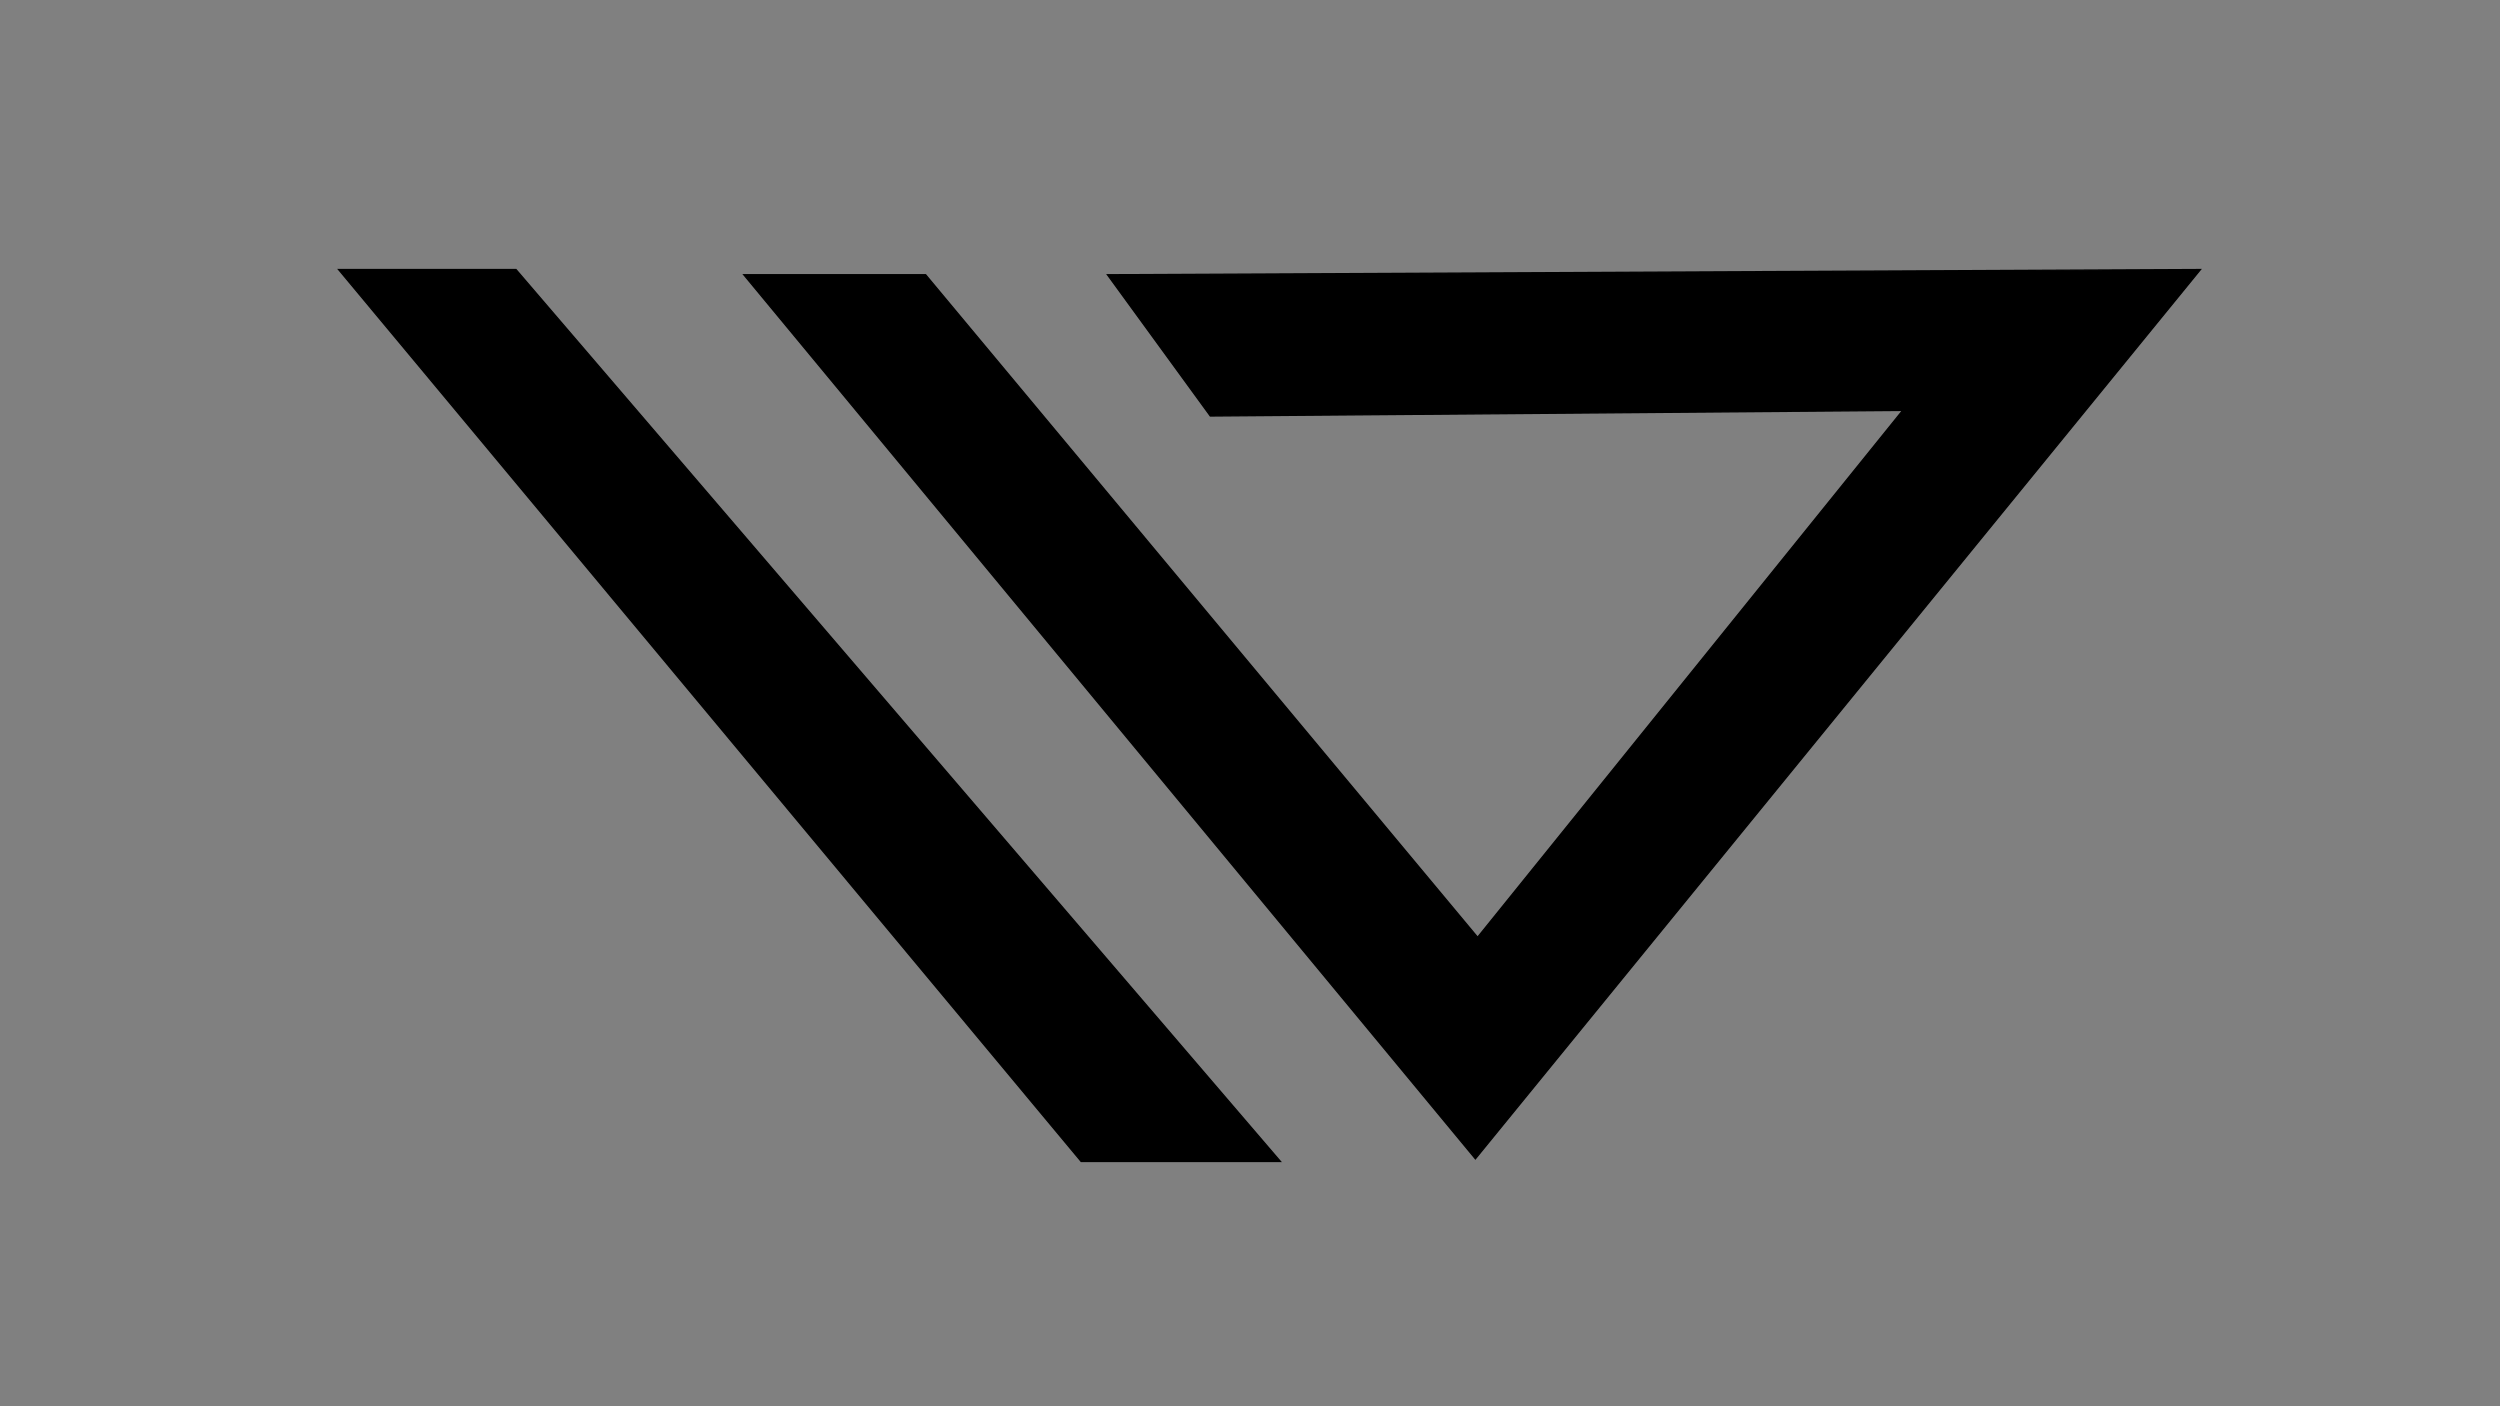 <?xml version="1.0" encoding="utf-8"?>
<!-- Generator: Adobe Illustrator 26.3.0, SVG Export Plug-In . SVG Version: 6.00 Build 0)  -->
<svg version="1.1" id="Capa_1" xmlns="http://www.w3.org/2000/svg" xmlns:xlink="http://www.w3.org/1999/xlink" x="0px" y="0px"
	 viewBox="0 0 1920 1080" style="enable-background:new 0 0 1920 1080;" xml:space="preserve">
<rect x="0" y="0" width="1920" height="1080" fill="#808080" stroke="none"/>
<style type="text/css">
	.st0{fill:url(#SVGID_1_);stroke:#000000;stroke-miterlimit:10;}
	.st1{fill:url(#SVGID_00000136409672662986922380000013334949026394299557_);stroke:#000000;stroke-miterlimit:10;}
</style>
<linearGradient id="SVGID_1_" gradientUnits="userSpaceOnUse" x1="260" y1="549.5" x2="983.41" y2="549.5">
	<stop  offset="0" style="stop-color:#FFFFFF"/>
	<stop  offset="0" style="stop-color:#000000"/>
</linearGradient>
<polygon class="st0" points="260,207 396.3,207 983.4,892 830.3,892 "/>
<linearGradient id="SVGID_00000021091691635707894710000012561592198316037262_" gradientUnits="userSpaceOnUse" x1="571.24" y1="548.5" x2="1690" y2="548.5">
	<stop  offset="0" style="stop-color:#FFFFFF"/>
	<stop  offset="0" style="stop-color:#000000"/>
</linearGradient>
<polygon style="fill:url(#SVGID_00000021091691635707894710000012561592198316037262_);stroke:#000000;stroke-miterlimit:10;" points="
	571.2,211 710.9,211 1134.8,719.8 1461.2,315.2 929.5,319.5 850.5,211 1690,207 1133.1,890 "/>
</svg>
